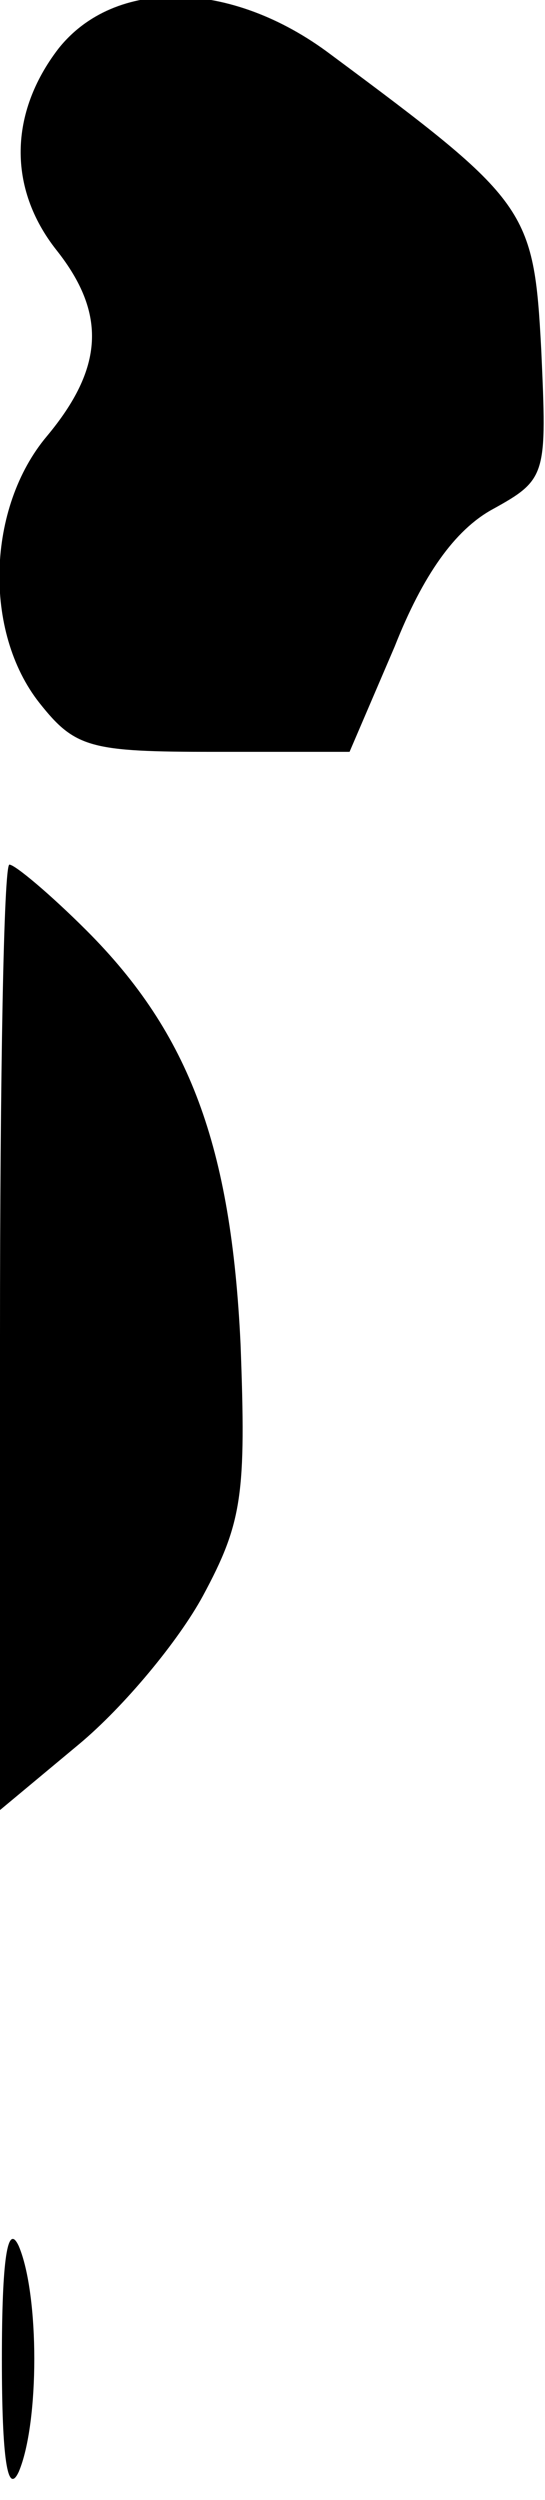 <?xml version="1.0" standalone="no"?>
<!DOCTYPE svg PUBLIC "-//W3C//DTD SVG 20010904//EN"
 "http://www.w3.org/TR/2001/REC-SVG-20010904/DTD/svg10.dtd">
<svg version="1.0" xmlns="http://www.w3.org/2000/svg"
 width="29pt" height="133pt" viewBox="0 0 29 133"
 preserveAspectRatio="xMidYMid meet">
<g transform="translate(0,133) scale(0.1,-0.1)"
fill="#000000" stroke="none">
<path fill="#000000" stroke="none" d="M31 1304 c-26 -34 -27 -74 -1 -107 27
-34 25 -63 -5 -99 -32 -38 -34 -104 -4 -142 19 -24 27 -26 93 -26 l72 0 24 56
c15 38 32 62 52 73 29 16 29 18 26 85 -4 75 -7 79 -112 157 -53 40 -115 41
-145 3z"/>
<path fill="#000000" stroke="none" d="M0 619 l0 -252 42 35 c24 20 53 55 66
79 21 39 23 54 20 134 -5 105 -27 165 -82 220 -19 19 -38 35 -41 35 -3 0 -5
-113 -5 -251z"/>
<path fill="#000000" stroke="none" d="M1 75 c0 -53 3 -73 9 -60 11 26 11 94
0 120 -6 13 -9 -7 -9 -60z"/>
</g>
</svg>
